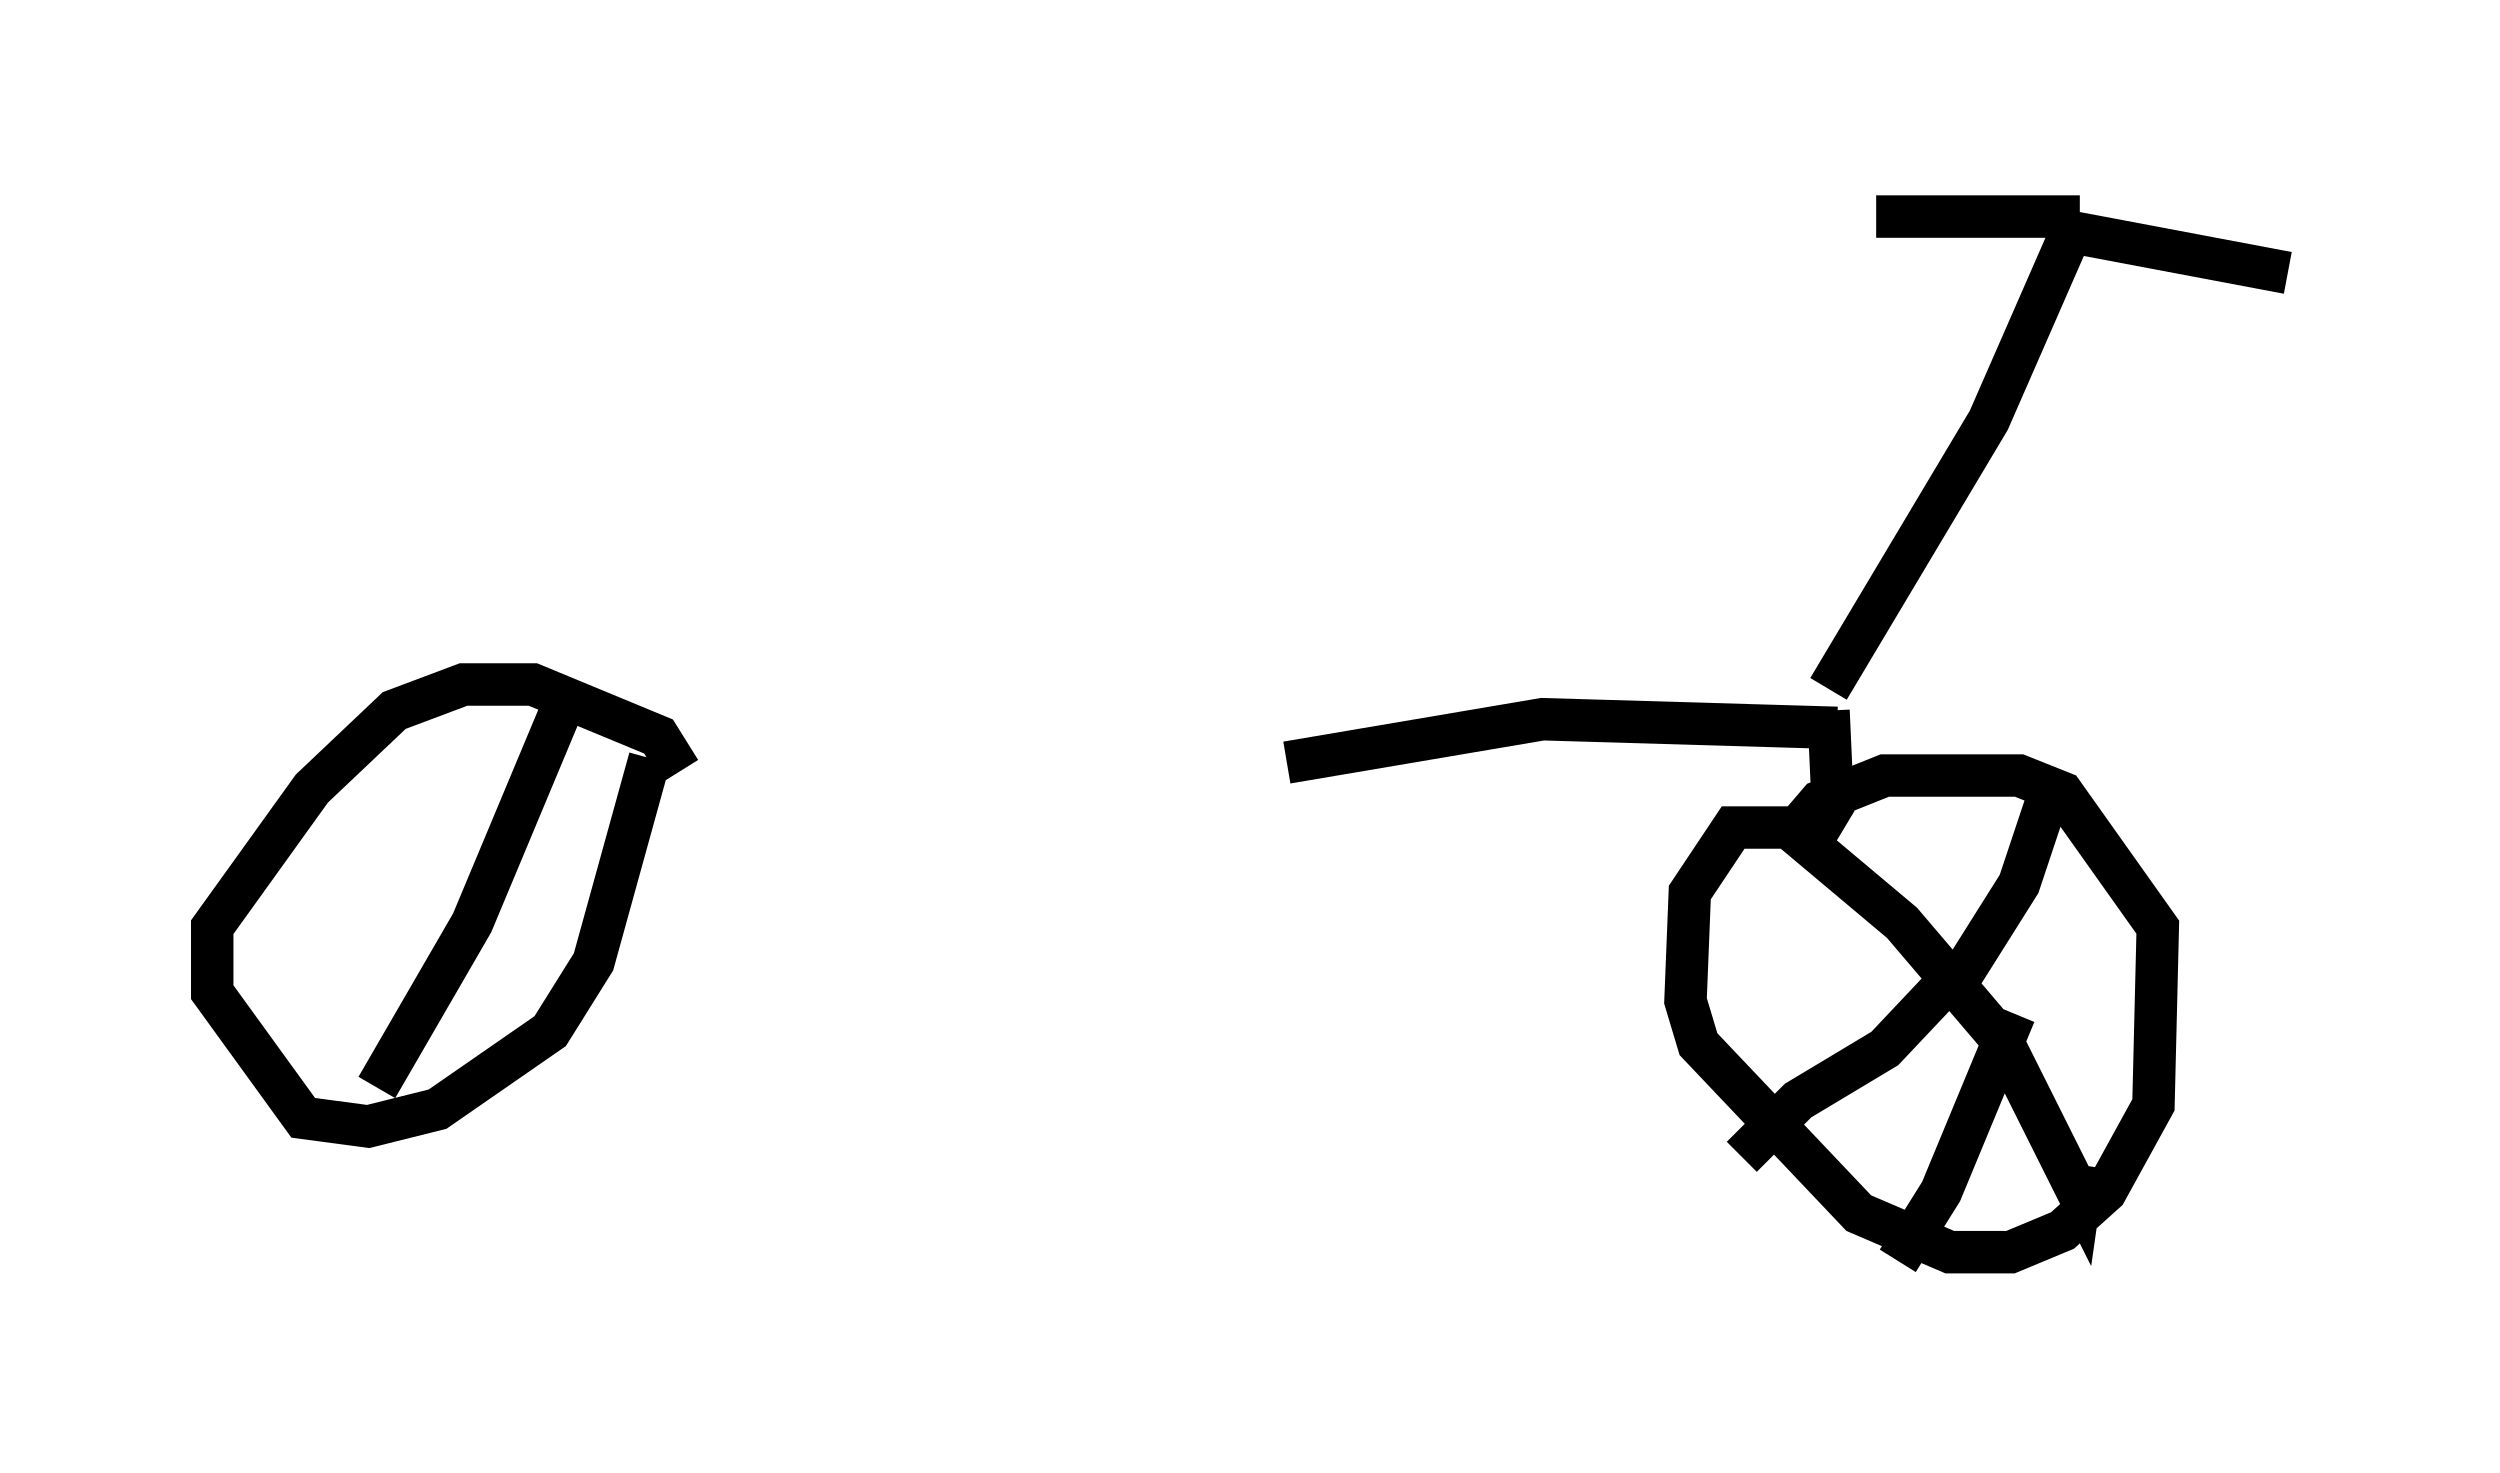 <?xml version="1.0" encoding="utf-8" ?>
<svg baseProfile="full" height="34.704" version="1.1" width="58.898" xmlns="http://www.w3.org/2000/svg" xmlns:ev="http://www.w3.org/2001/xml-events" xmlns:xlink="http://www.w3.org/1999/xlink"><defs /><rect fill="white" height="34.704" width="58.898" x="0" y="0" /><path d="M15.821, 17.761 m14.496, 0.204 l6.023, -1.021 6.942, 0.204 m-0.204, -0.919 l3.777, -6.329 2.144, -4.9 m0.0, 0.102 l-4.798, 0.0 m4.288, 0.306 l5.41, 1.021 m-10.821, 10.311 l0.102, 2.246 -0.306, 0.51 l-2.042, 0.0 -1.021, 1.531 l-0.102, 2.552 0.306, 1.021 l3.777, 3.981 2.144, 0.919 l1.429, 0.0 1.225, -0.51 l1.021, -0.919 1.123, -2.042 l0.102, -4.185 -2.246, -3.165 l-1.021, -0.408 -3.165, 0.0 l-1.531, 0.613 -0.613, 0.715 m0.0, 0.0 l2.552, 2.144 2.348, 2.756 l1.838, 3.675 0.102, -0.715 m-3.267, -3.879 l1.735, -2.756 0.613, -1.838 m-0.715, 4.9 l-1.735, 4.185 -1.021, 1.633 m1.429, -6.84 l-1.735, 1.838 -2.042, 1.225 l-1.327, 1.327 m-25.725, -9.392 l-1.327, 4.798 -1.021, 1.633 l-2.654, 1.838 -1.633, 0.408 l-1.531, -0.204 -2.144, -2.96 l0.0, -1.531 2.348, -3.267 l1.94, -1.838 1.633, -0.613 l1.633, 0.0 2.96, 1.225 l0.51, 0.817 m-2.552, -2.042 l-2.348, 5.615 -2.246, 3.879 " fill="none" stroke="black" stroke-width="1" /></svg>